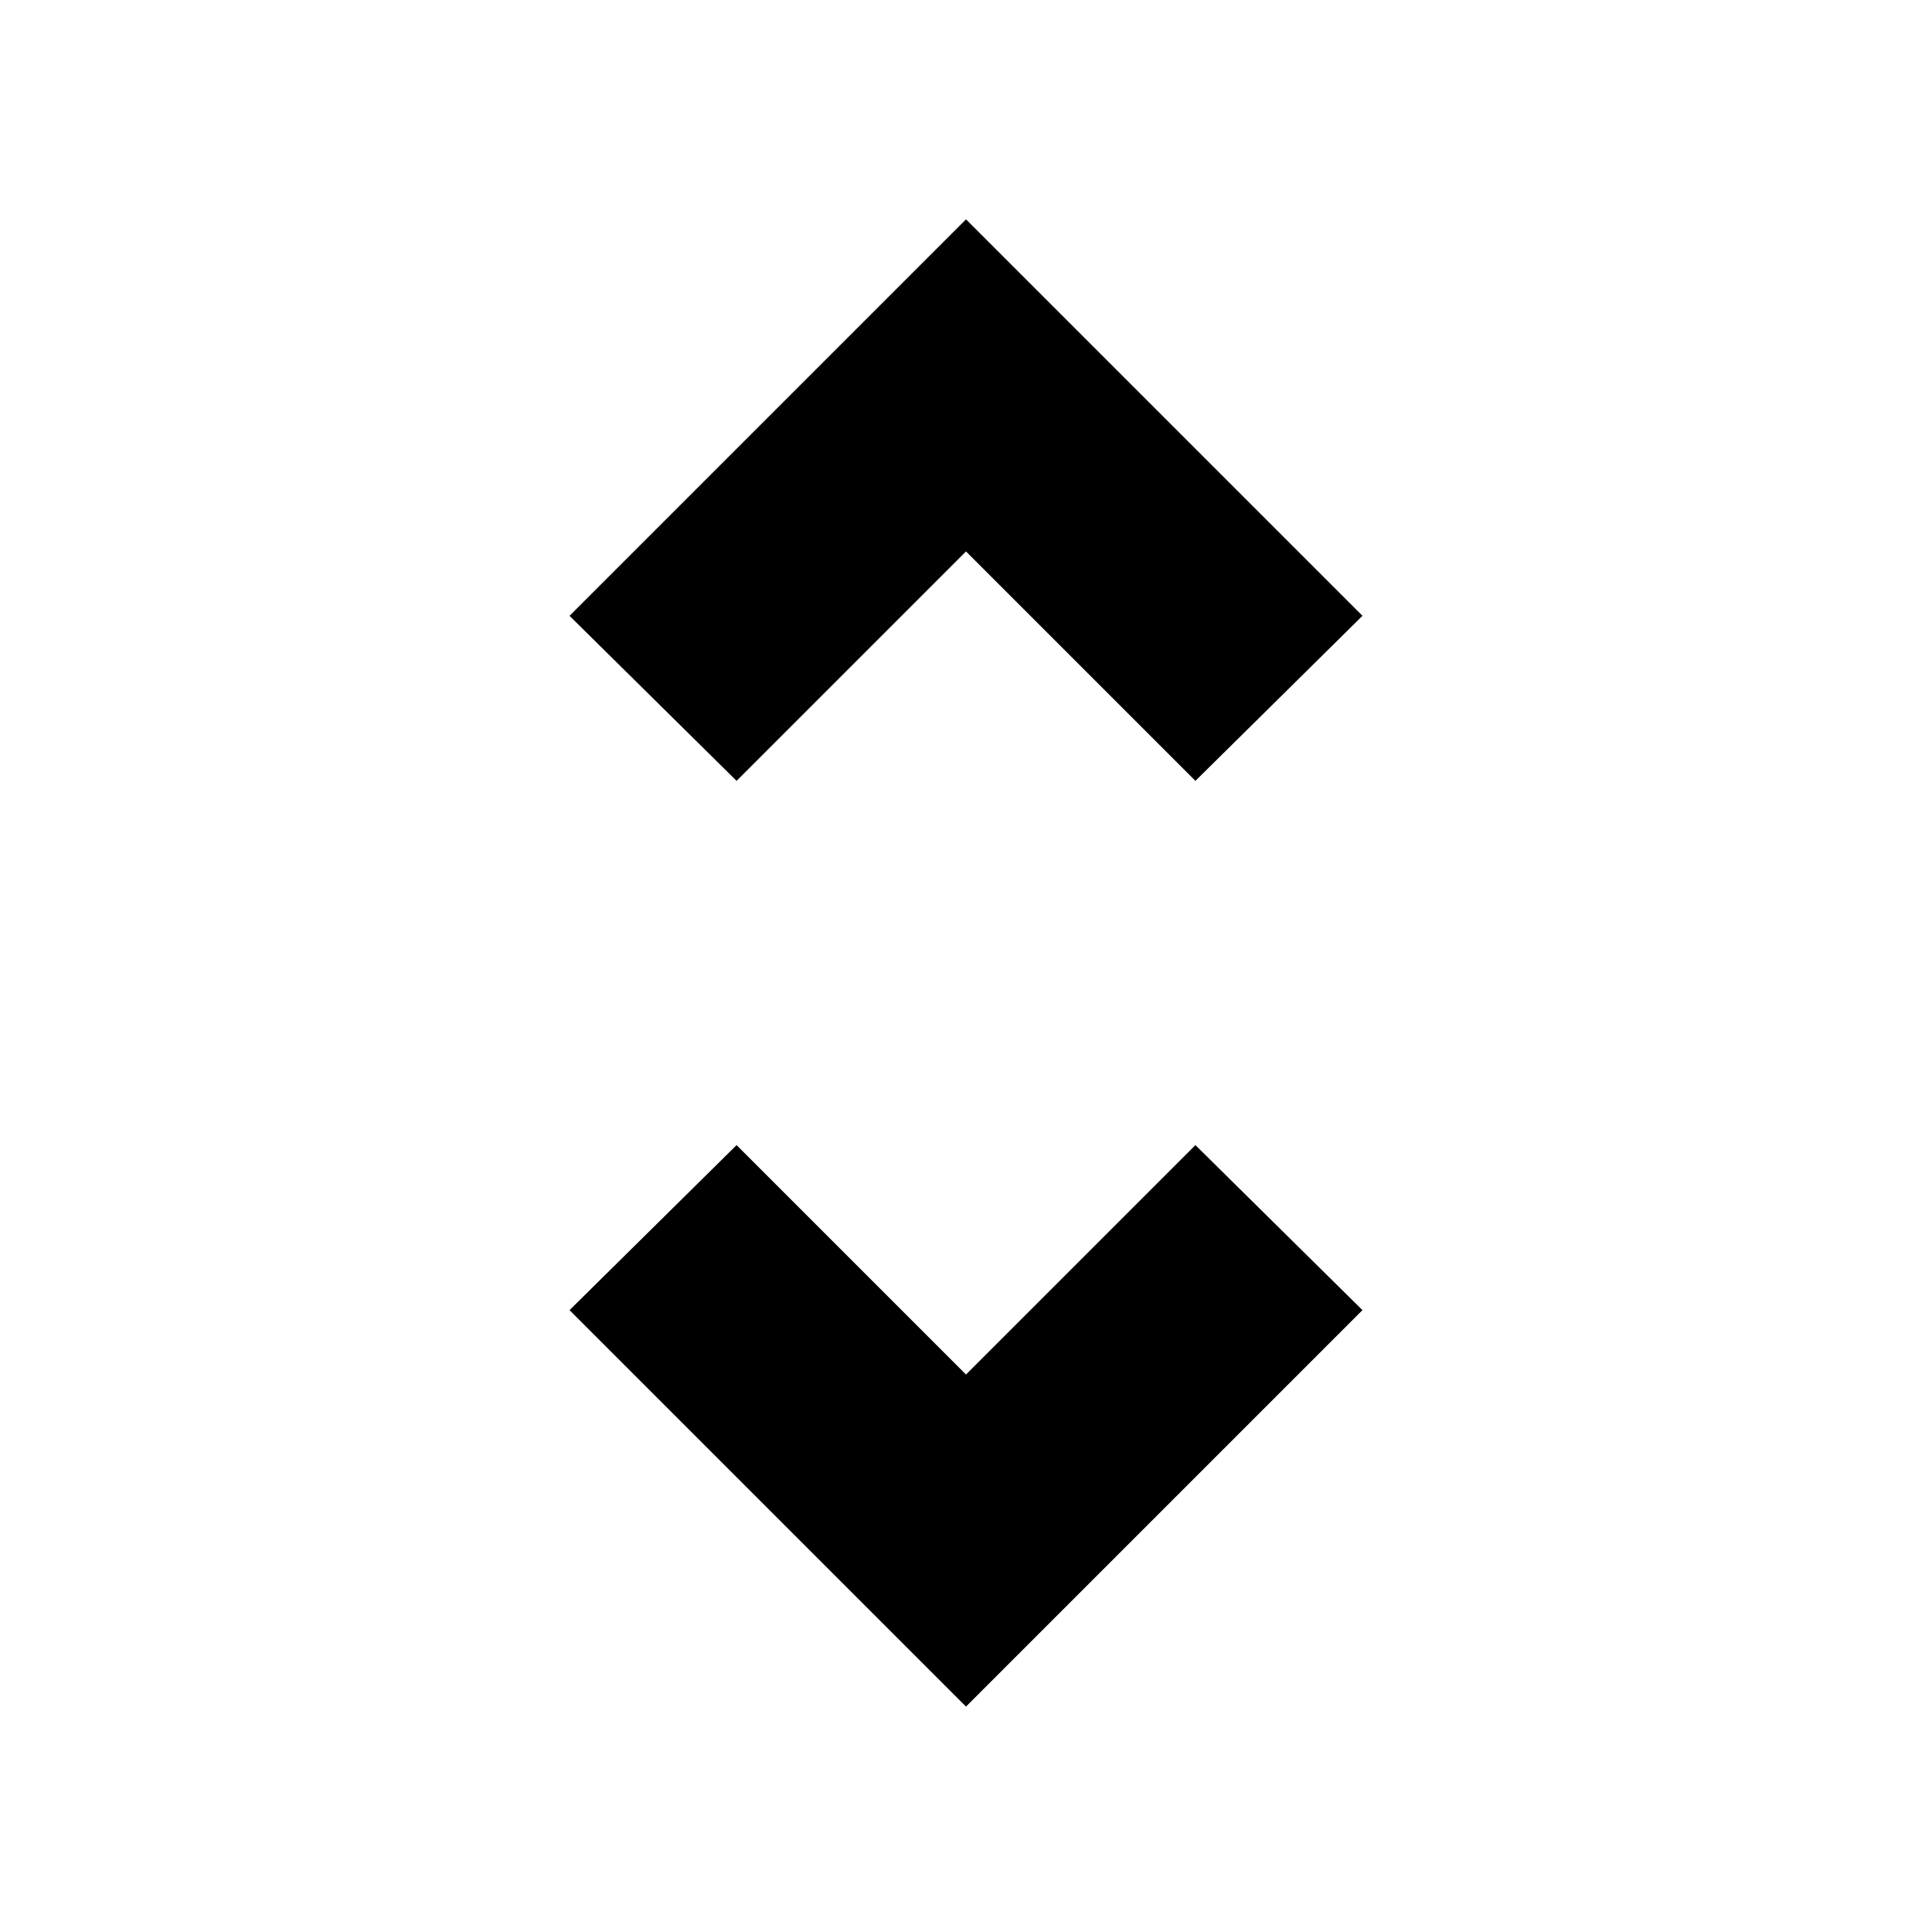 <svg xmlns="http://www.w3.org/2000/svg" height="20" viewBox="0 -960 960 960" width="20"><path d="M480-112 283-309l83-82 114 114 114-114 83 82-197 197ZM366-572l-83-82 197-197 197 197-83 82-114-114-114 114Z"/></svg>
